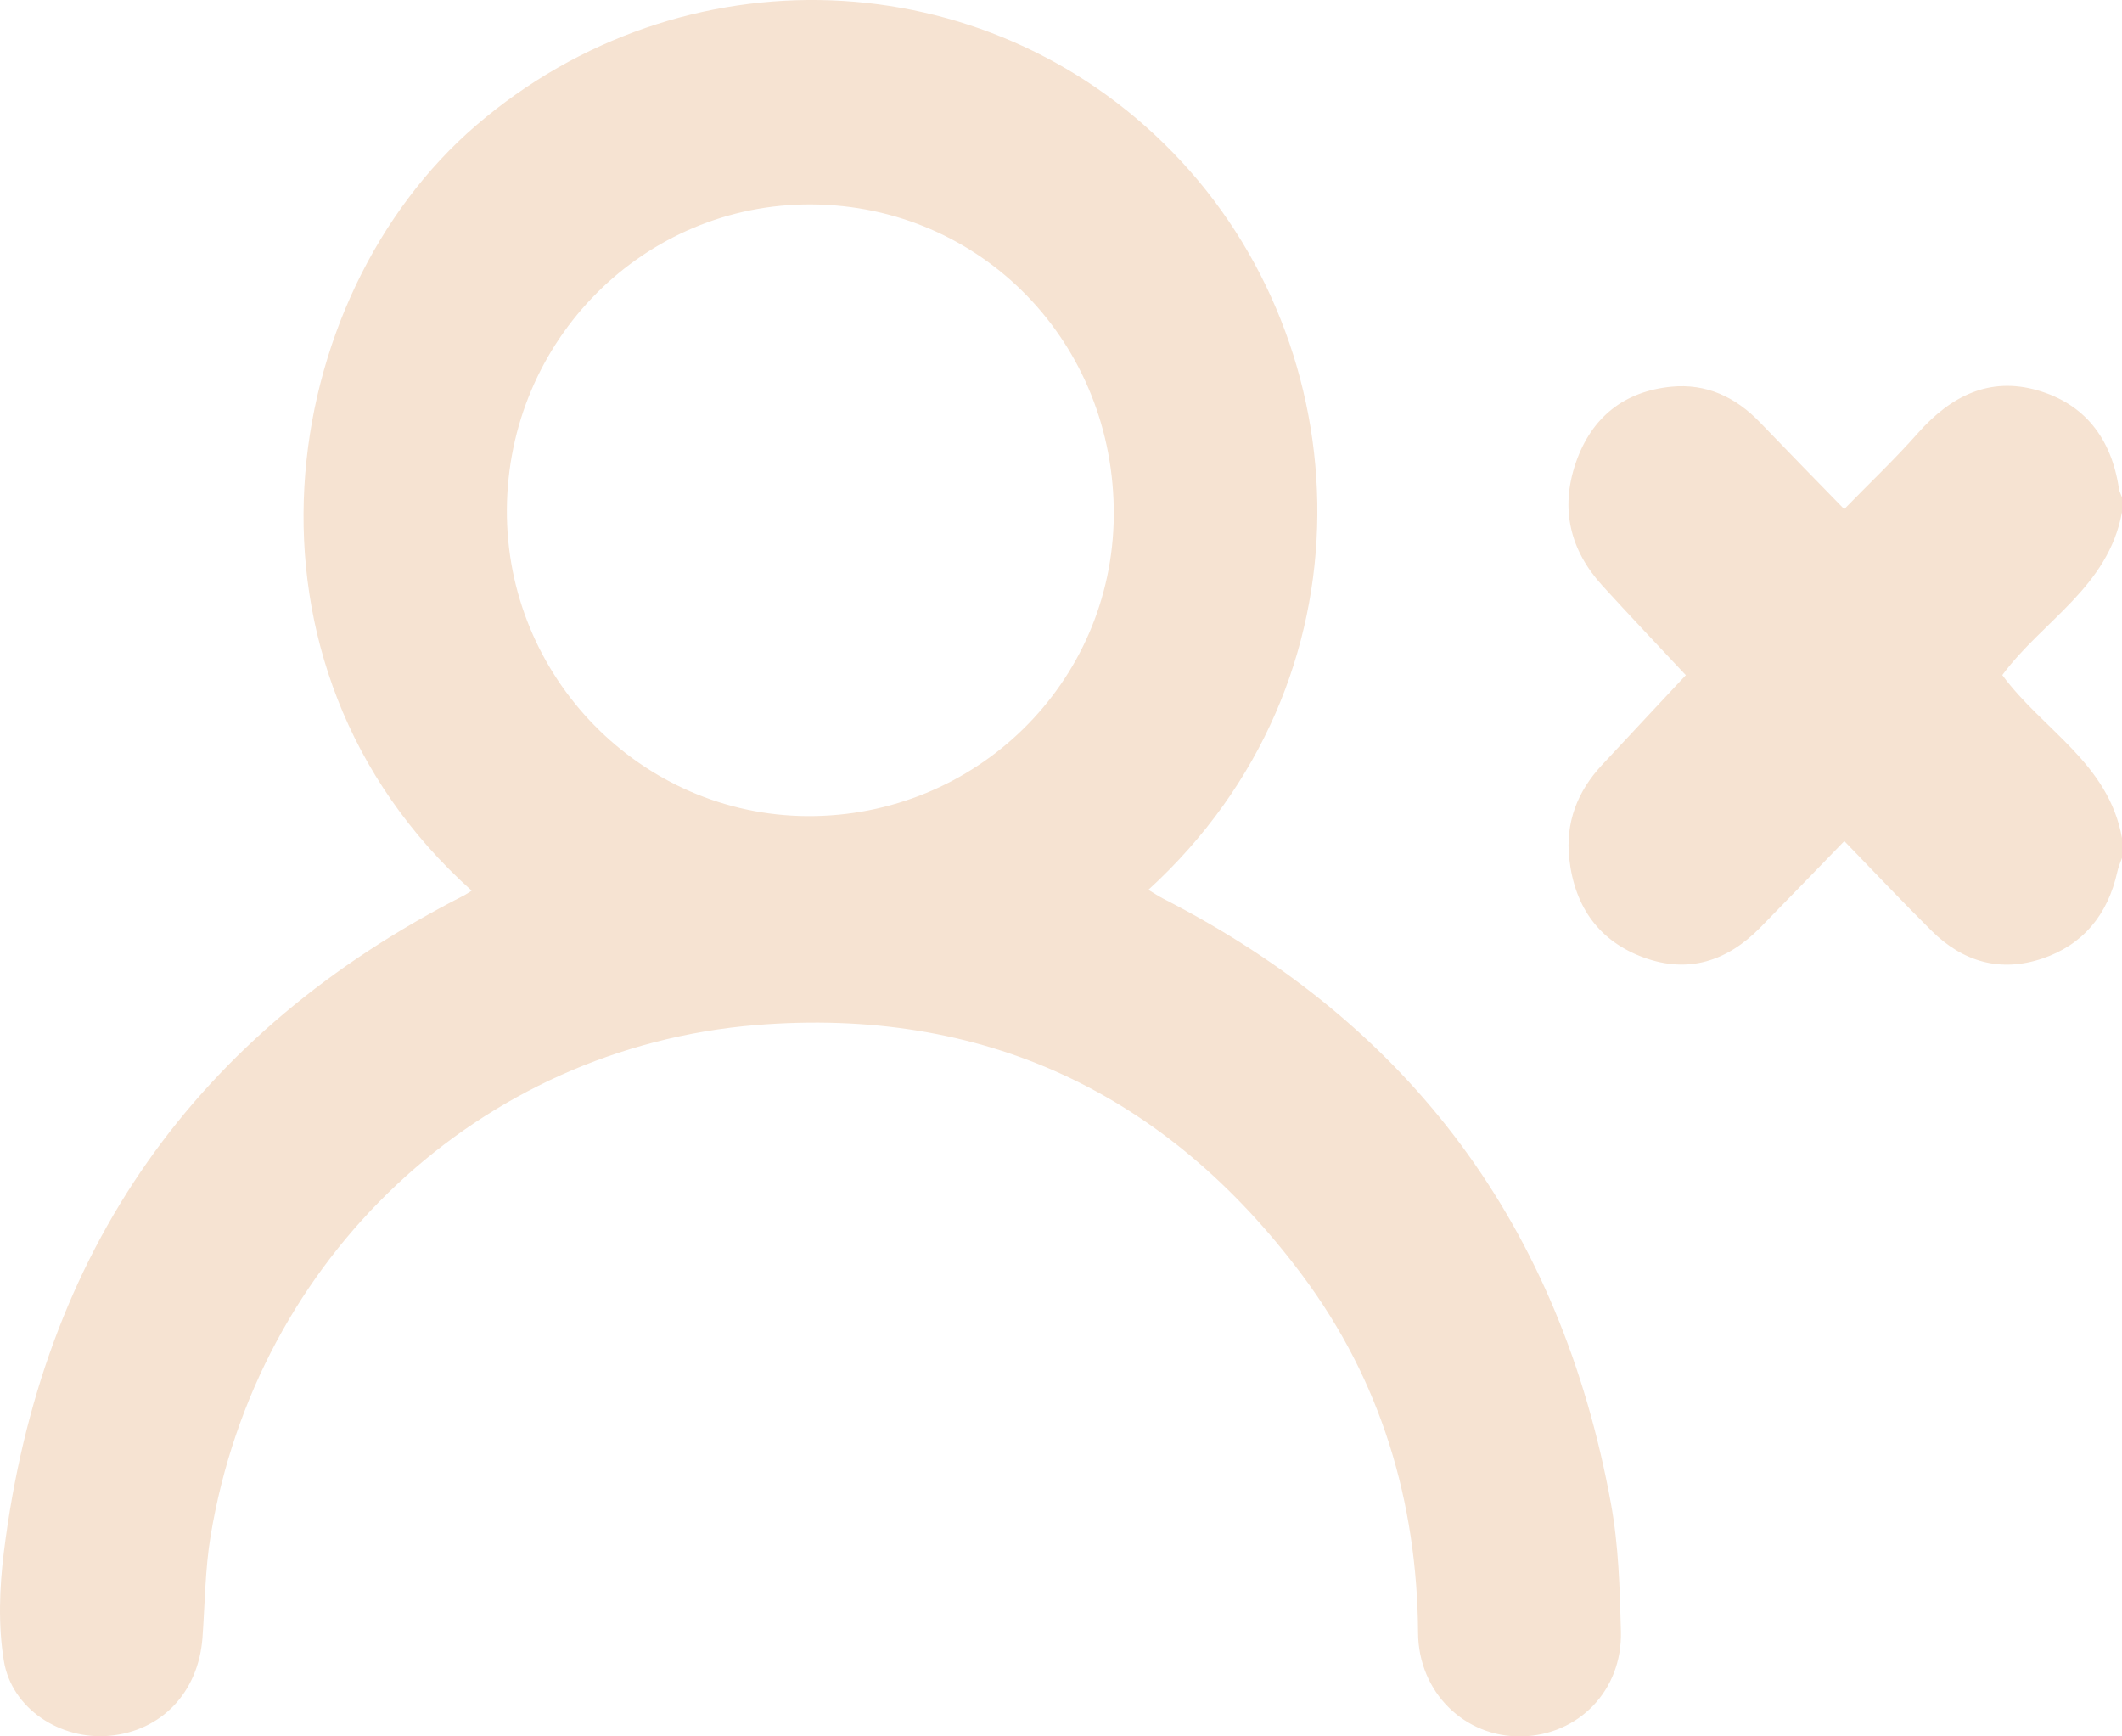 <?xml version="1.0" encoding="UTF-8"?>
<svg width="22px" height="18px" viewBox="0 0 22 18" version="1.1" xmlns="http://www.w3.org/2000/svg" xmlns:xlink="http://www.w3.org/1999/xlink">
    <title>icon/delete</title>
    <g id="Design" stroke="none" stroke-width="1" fill="none" fill-rule="evenodd" stroke-linecap="round" stroke-linejoin="round">
        <g id="My-Profile" transform="translate(-373, -740)">
            <g id="Account" transform="translate(0, 640)">
                <g id="Deactive" transform="translate(18, 97)">
                    <g id="icon/delete" transform="translate(354, 0)">
                        <polygon id="Background" points="0 0 24 0 24 24 0 24"></polygon>
                        <path d="M6.255,8.281 C6.244,10.02 7.646,11.45 9.37,11.46 C11.116,11.469 12.533,10.081 12.547,8.347 C12.561,6.556 11.177,5.13 9.413,5.119 C7.679,5.109 6.266,6.523 6.255,8.281 M5.89,12.233 C3.264,9.876 3.875,6.07 5.937,4.299 C8.07,2.469 11.212,2.582 13.156,4.577 C15.118,6.589 15.282,10.051 12.906,12.224 C12.959,12.256 13.007,12.288 13.057,12.314 C15.633,13.631 17.179,15.726 17.701,18.583 C17.781,19.018 17.794,19.469 17.805,19.913 C17.82,20.524 17.366,20.988 16.776,21 C16.186,21.012 15.706,20.544 15.702,19.927 C15.693,18.562 15.315,17.311 14.504,16.223 C13.09,14.327 11.191,13.435 8.838,13.626 C5.968,13.861 3.662,16.036 3.184,18.919 C3.126,19.267 3.125,19.626 3.099,19.98 C3.056,20.544 2.674,20.946 2.133,20.994 C1.628,21.039 1.122,20.716 1.04,20.217 C0.98,19.851 0.994,19.461 1.04,19.09 C1.429,15.966 3.029,13.698 5.817,12.279 C5.841,12.266 5.863,12.25 5.89,12.233 M23,11.893 C22.984,11.94 22.962,11.986 22.952,12.035 C22.852,12.488 22.591,12.796 22.173,12.937 C21.741,13.082 21.352,12.973 21.025,12.648 C20.72,12.345 20.424,12.031 20.121,11.719 C19.827,12.022 19.539,12.32 19.249,12.616 C18.905,12.966 18.503,13.094 18.042,12.926 C17.584,12.759 17.326,12.407 17.27,11.905 C17.227,11.527 17.355,11.202 17.608,10.931 C17.896,10.621 18.186,10.312 18.478,9.999 C18.187,9.688 17.896,9.382 17.611,9.069 C17.279,8.704 17.173,8.276 17.337,7.798 C17.502,7.318 17.846,7.057 18.325,7.009 C18.686,6.973 18.993,7.113 19.249,7.381 C19.536,7.68 19.826,7.976 20.12,8.278 C20.377,8.014 20.642,7.764 20.883,7.491 C21.226,7.103 21.629,6.902 22.127,7.047 C22.61,7.187 22.89,7.541 22.968,8.065 C22.973,8.096 22.989,8.125 23,8.156 L23,8.309 C22.857,9.087 22.177,9.433 21.759,9.998 C22.174,10.565 22.86,10.908 23,11.688 L23,11.893 Z" id="delete" fill="#F6E3D2"></path>
                    </g>
                </g>
            </g>
        </g>
    </g>
</svg>